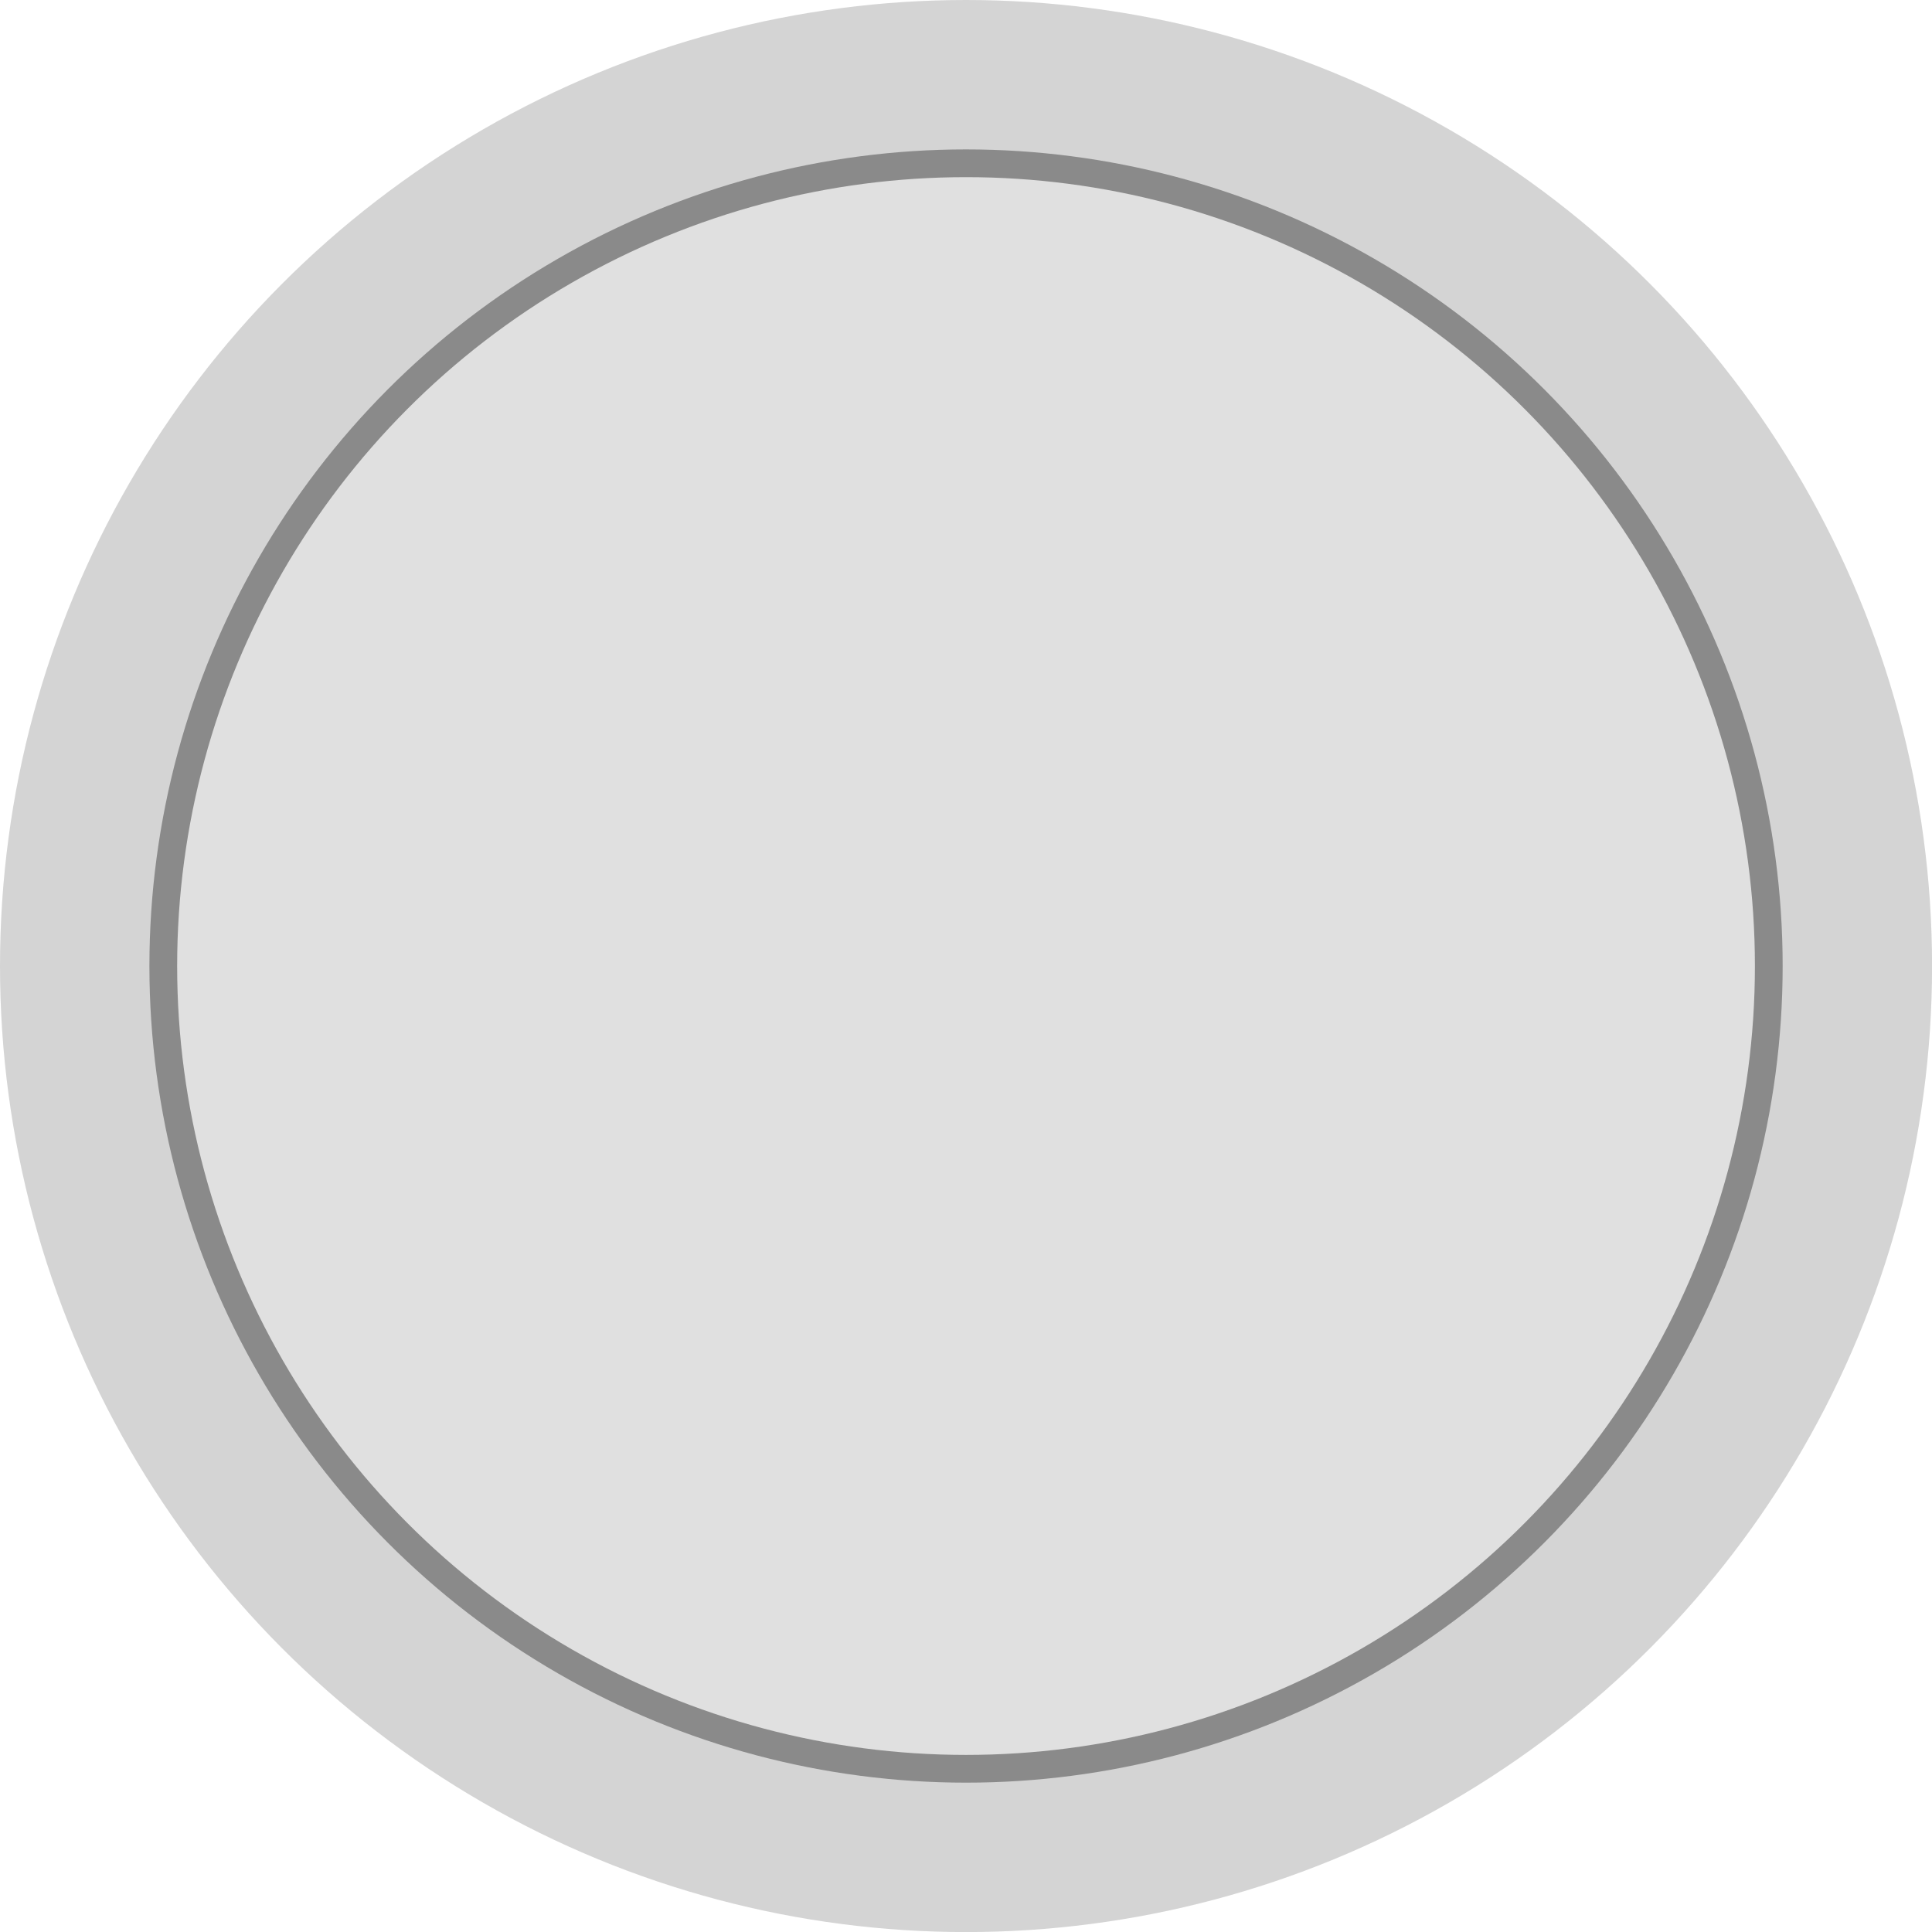 <?xml version="1.0" encoding="UTF-8" standalone="no"?>
<svg
   xmlns:dc="http://purl.org/dc/elements/1.1/"
   xmlns:cc="http://creativecommons.org/ns#"
   xmlns:rdf="http://www.w3.org/1999/02/22-rdf-syntax-ns#"
   xmlns:svg="http://www.w3.org/2000/svg"
   xmlns="http://www.w3.org/2000/svg"
   xmlns:sodipodi="http://sodipodi.sourceforge.net/DTD/sodipodi-0.dtd"
   xmlns:inkscape="http://www.inkscape.org/namespaces/inkscape"
   inkscape:version="1.0 (4035a4f, 2020-05-01)"
   sodipodi:docname="FFDPW_0.svg"
   xml:space="preserve"
   style="enable-background:new 0 0 27.995 27.995;"
   viewBox="0 0 27.995 27.995"
   y="0px"
   x="0px"
   id="Layer_1"
   version="1.1"><defs
   id="defs1068" /><sodipodi:namedview
   inkscape:current-layer="Layer_1"
   inkscape:window-maximized="0"
   inkscape:window-y="22"
   inkscape:window-x="0"
   inkscape:cy="13.9975"
   inkscape:cx="13.9975"
   inkscape:zoom="8.4300768"
   showgrid="false"
   id="namedview1066"
   inkscape:window-height="480"
   inkscape:window-width="914"
   inkscape:pageshadow="2"
   inkscape:pageopacity="0"
   guidetolerance="10"
   gridtolerance="10"
   objecttolerance="10"
   borderopacity="1"
   bordercolor="#666666"
   pagecolor="#ffffff" />
<g
   id="g1063">
	<circle
   id="circle1057"
   r="13.998"
   cy="13.998"
   cx="13.998"
   style="fill:#D4D4D4;" />
	<circle
   id="circle1059"
   r="11.833"
   cy="13.998"
   cx="13.998"
   style="fill:#8A8A8A;" />
	<circle
   id="circle1061"
   r="11.431"
   cy="13.998"
   cx="13.998"
   style="fill:#E0E0E0;" />
</g>
</svg>
